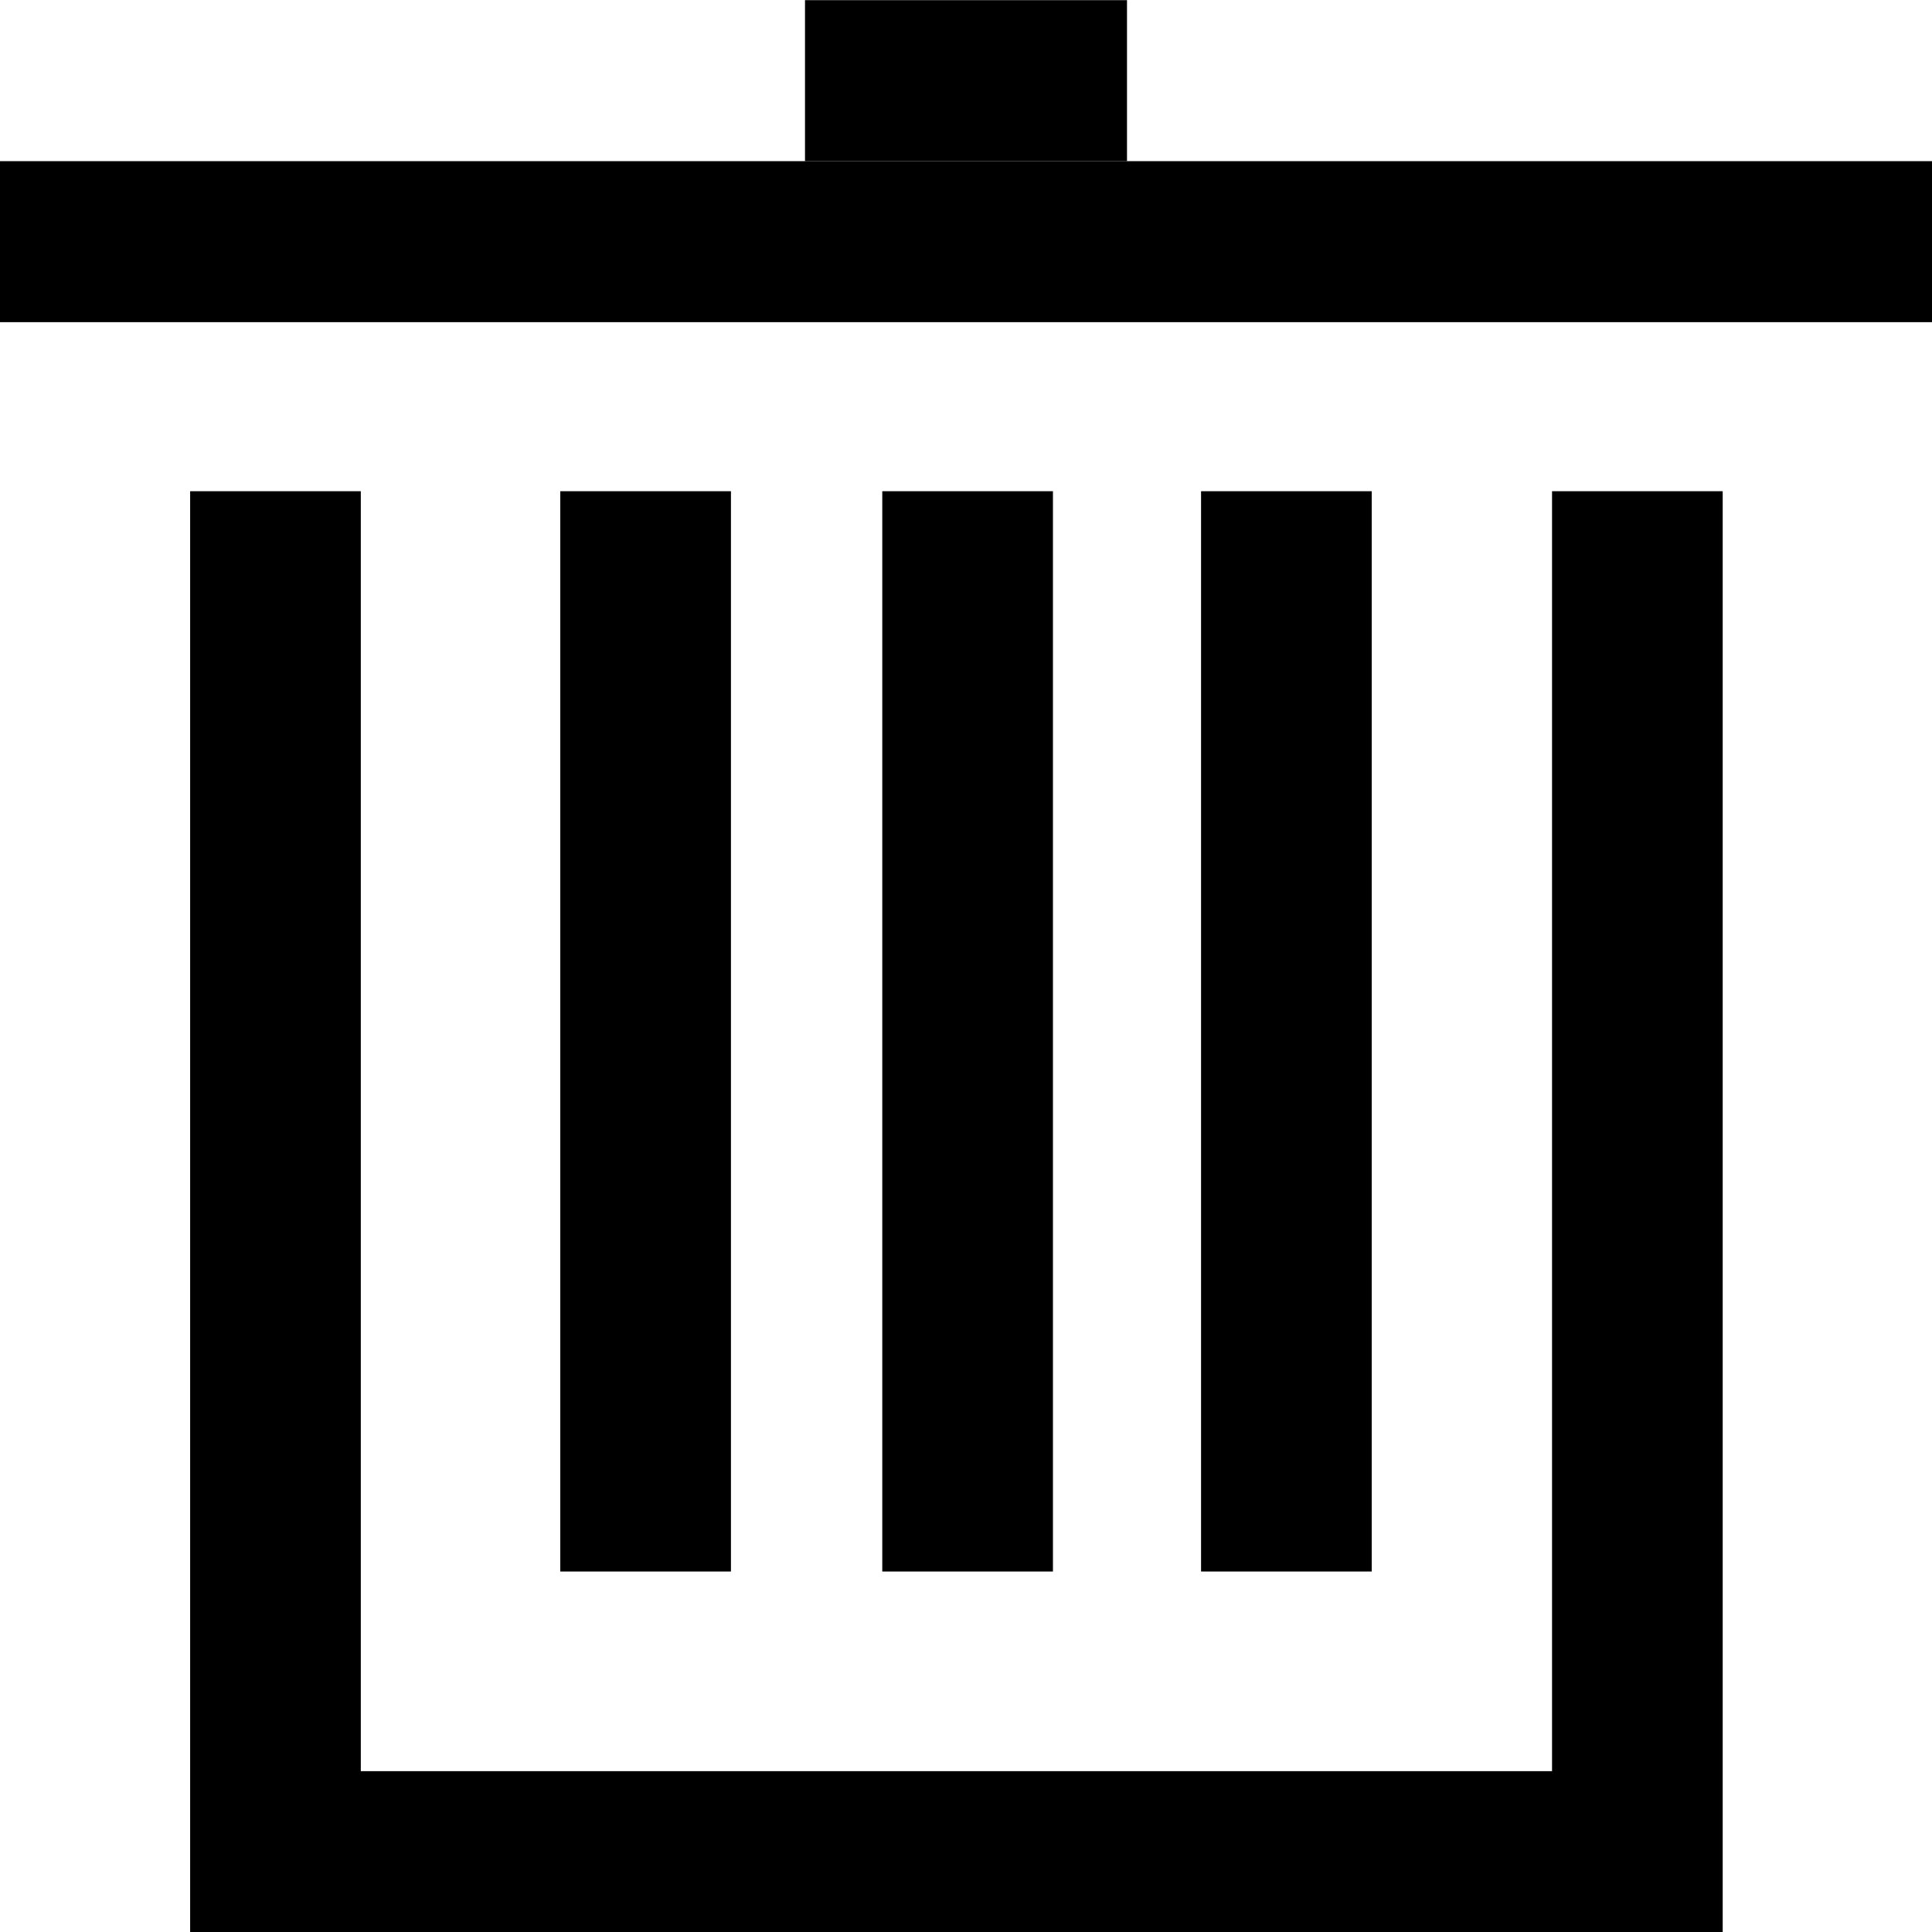 <svg width="12" height="12" viewBox="0 0 12 12" fill="none" xmlns="http://www.w3.org/2000/svg">
<g clip-path="url(#clip0_2552_47076)">
<g clip-path="url(#clip1_2552_47076)">
<path d="M0 1.501H12" stroke="black" stroke-miterlimit="10"/>
<path d="M5 0.501H7" stroke="black" stroke-miterlimit="10"/>
<path d="M2 11.501H10" stroke="black" stroke-miterlimit="10"/>
<path d="M1.711 12.001V3.051" stroke="black" stroke-width="1.06" stroke-miterlimit="10"/>
<path d="M4.01 9.761V3.051" stroke="black" stroke-width="1.06" stroke-miterlimit="10"/>
<path d="M6.01 9.761V3.051" stroke="black" stroke-width="1.06" stroke-miterlimit="10"/>
<path d="M7.99 9.761V3.051" stroke="black" stroke-width="1.06" stroke-miterlimit="10"/>
<path d="M10.17 12.001V3.051" stroke="black" stroke-width="1.06" stroke-miterlimit="10"/>
</g>
</g>
<defs>
<clipPath id="clip0_2552_47076">
<rect width="12" height="12" fill="white"/>
</clipPath>
<clipPath id="clip1_2552_47076">
<rect width="12" height="12" fill="white" transform="translate(0 0.001)"/>
</clipPath>
</defs>
</svg>
